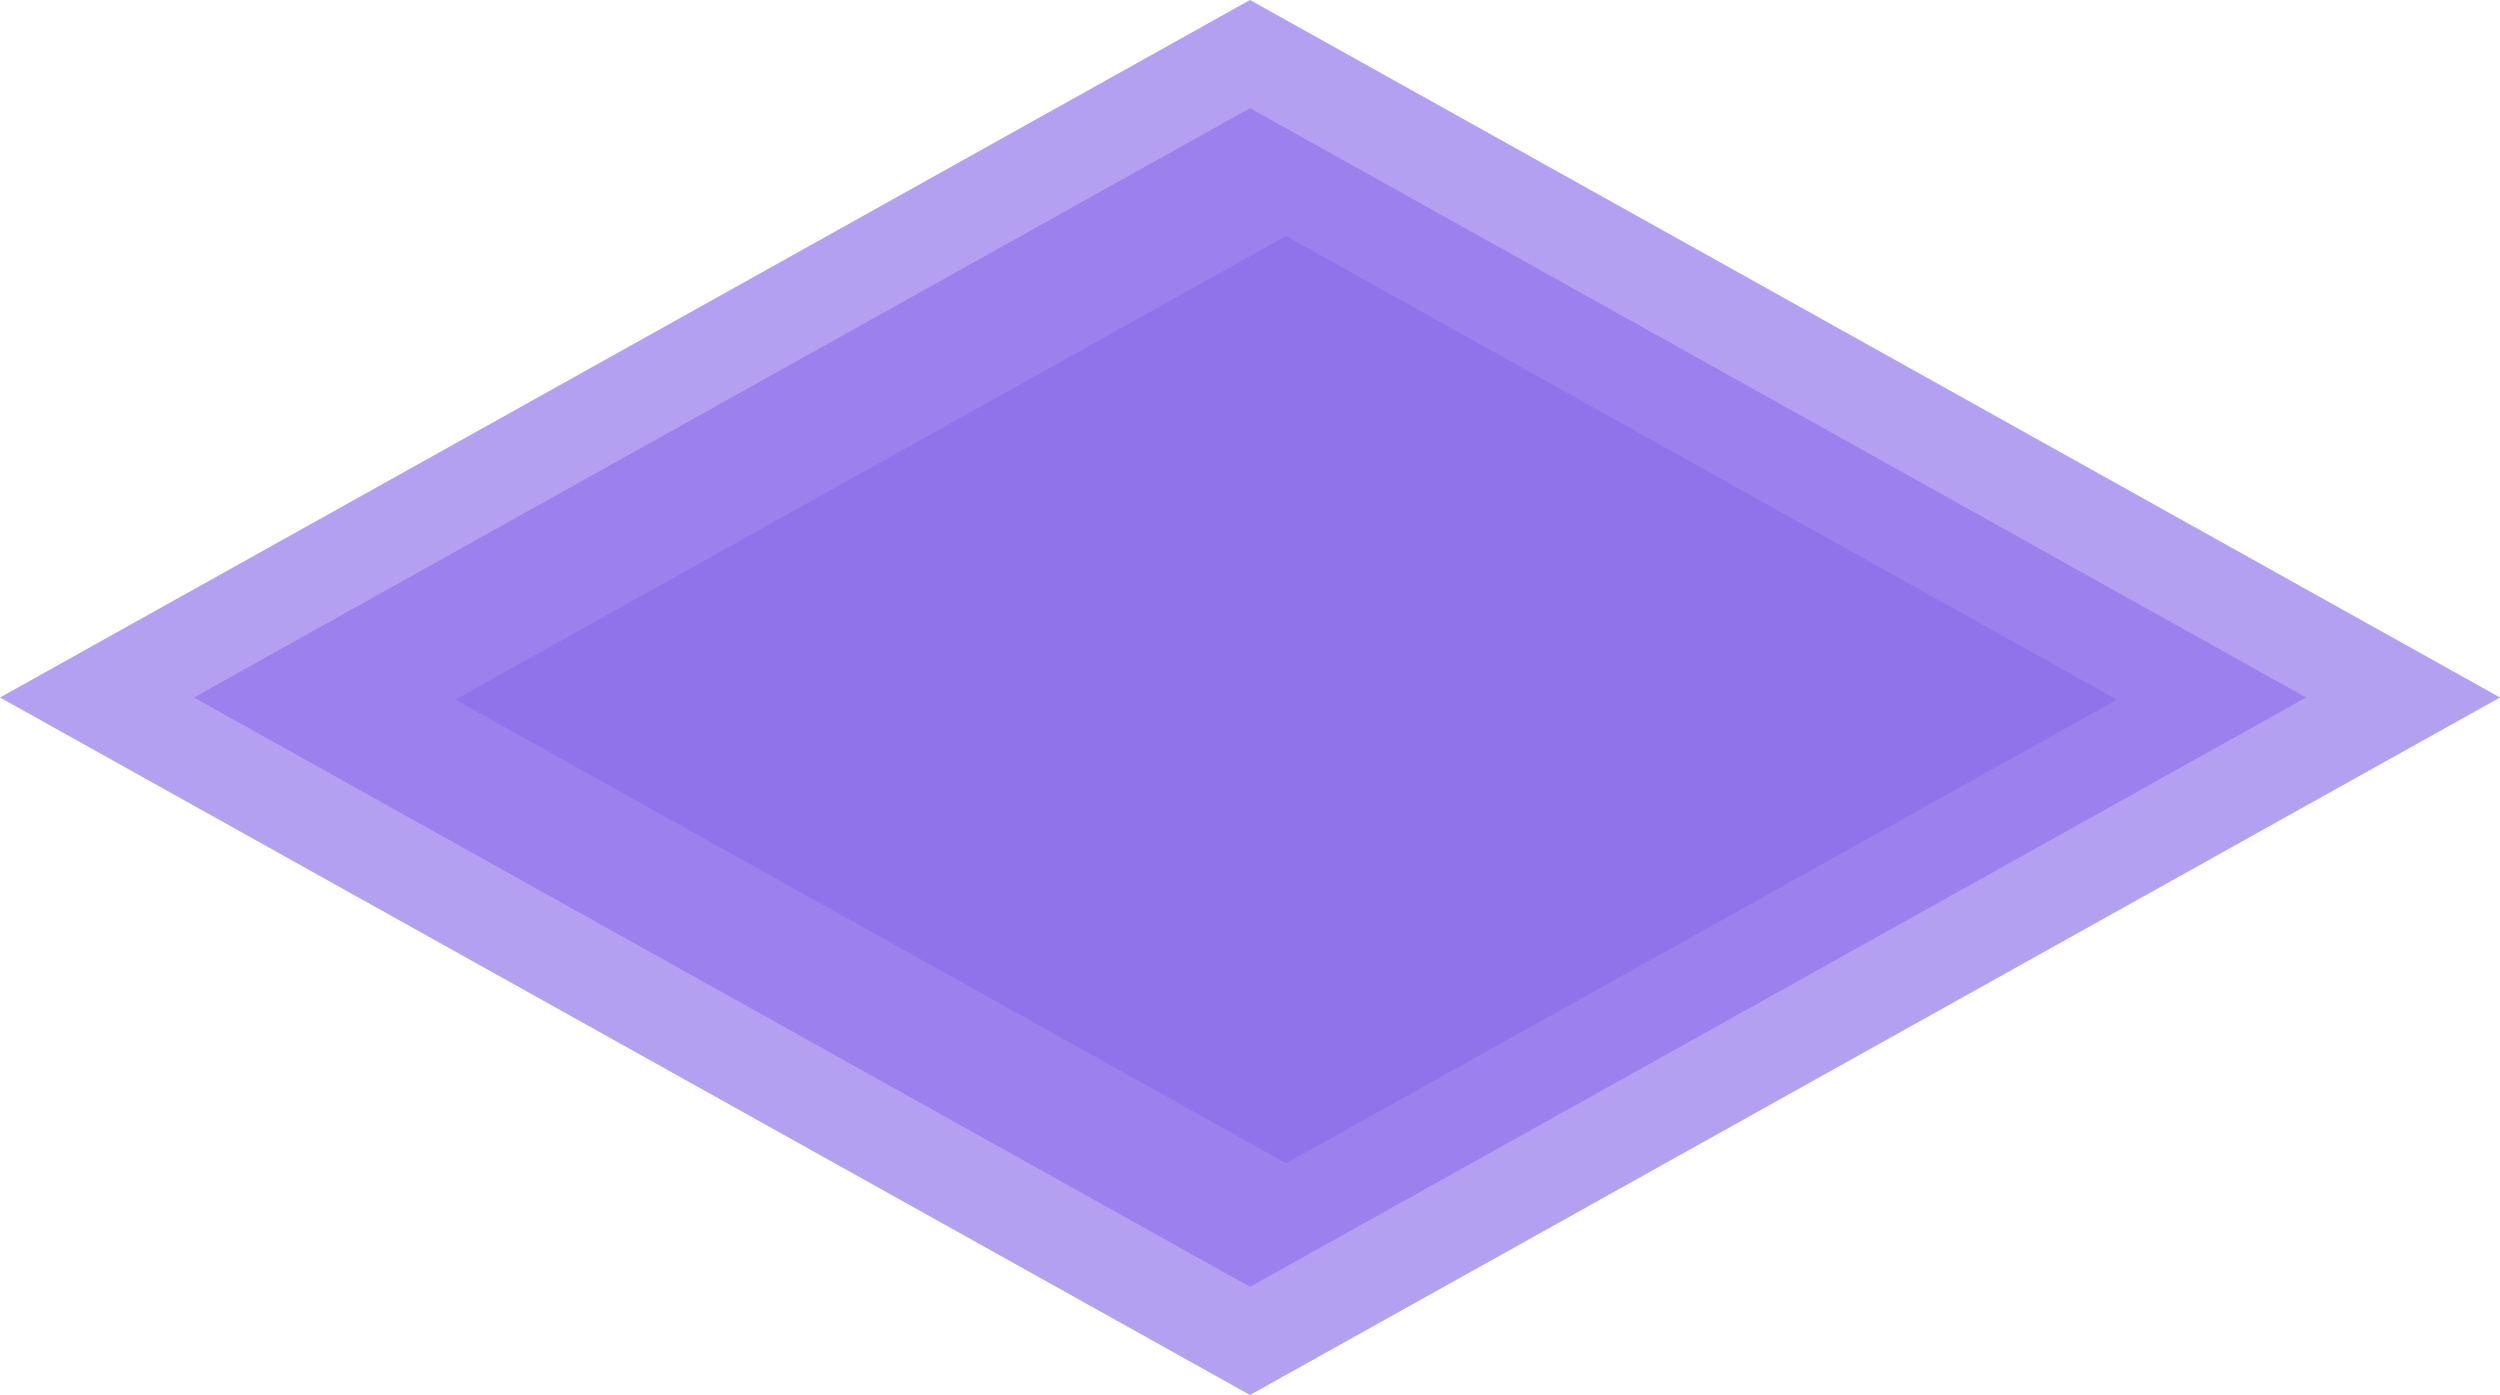 <svg width="638" height="356" viewBox="0 0 638 356" fill="none" xmlns="http://www.w3.org/2000/svg">
<g opacity="0.8" clip-path="url(#clip0_9_268)">
<g opacity="0.67">
<path d="M319 356L0 178L319 0L638 178L319 356Z" fill="#724FE5"/>
</g>
<g opacity="0.67">
<path d="M319 328.4L49.478 178L319 27.6L588.522 178L319 328.4Z" fill="#724FE5"/>
</g>
<g opacity="0.9">
<path d="M328.223 296.874L116.174 178.548L328.204 60.222L540.253 178.548L328.223 296.874Z" fill="#724FE5"/>
</g>
</g>
<defs>
<clipPath id="clip0_9_268">
<rect width="638" height="356" fill="white"/>
</clipPath>
</defs>
</svg>
